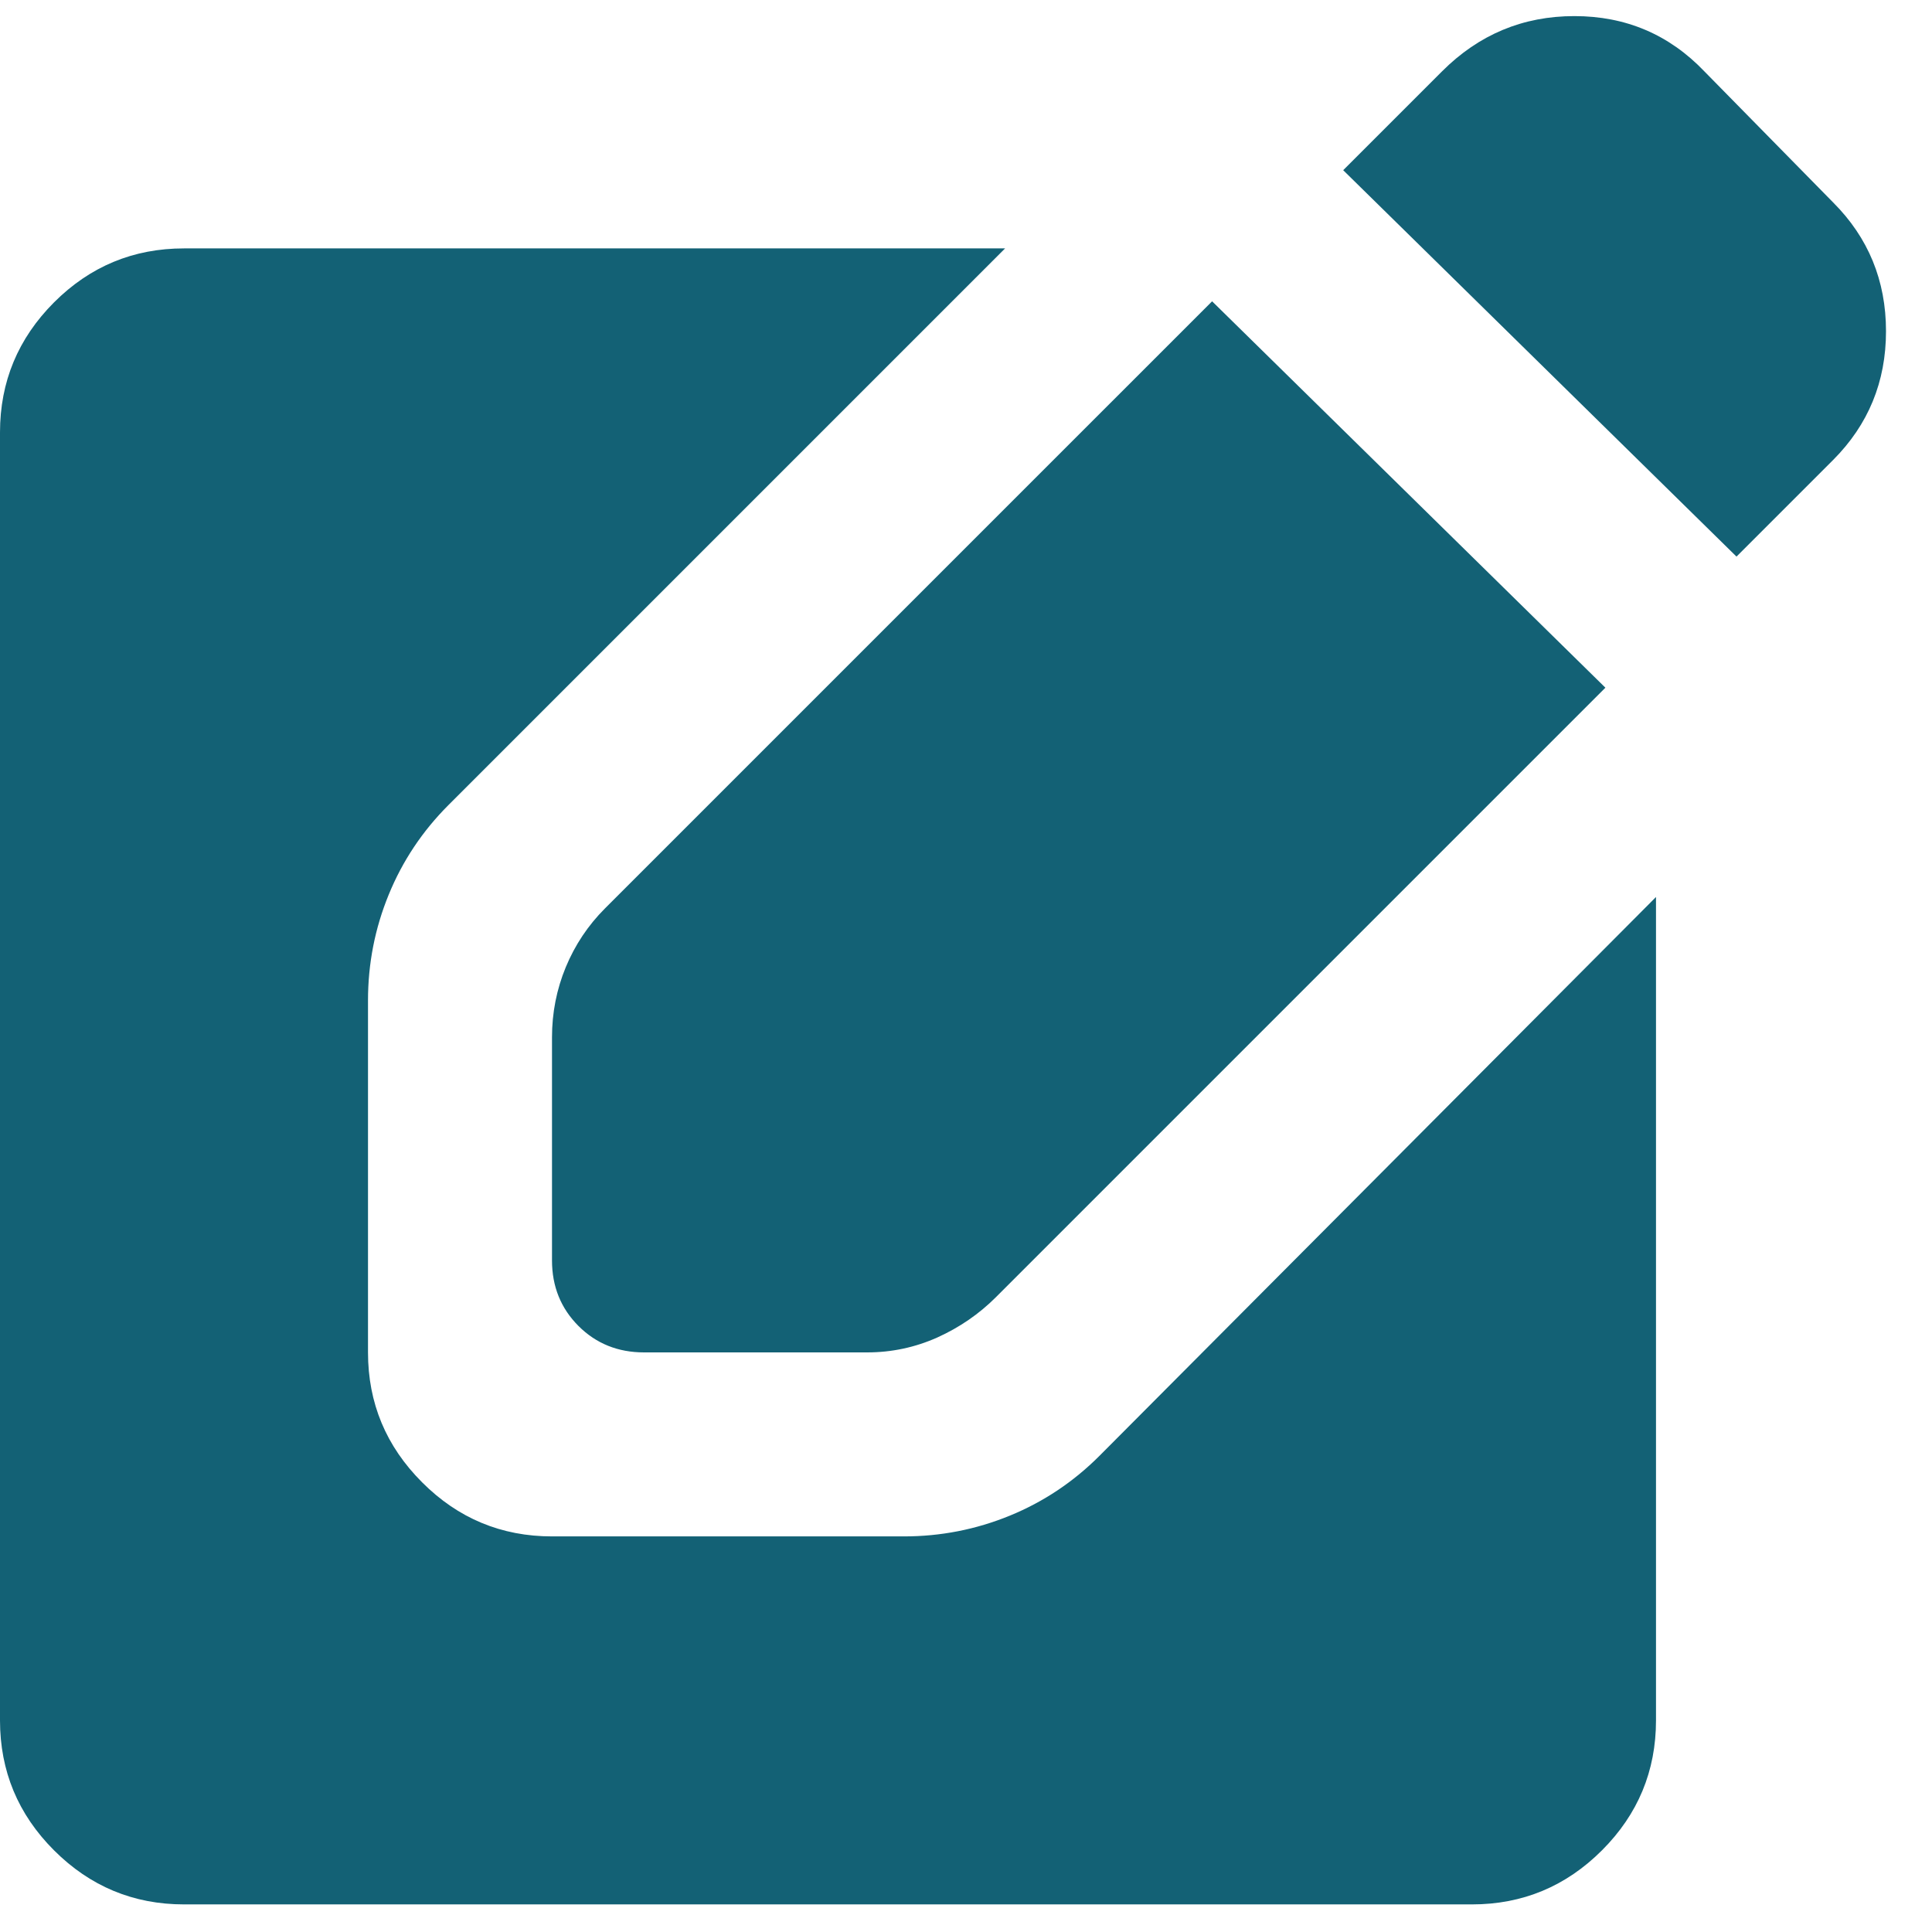 <svg width="21" height="21" viewBox="0 0 21 21" fill="none" xmlns="http://www.w3.org/2000/svg">
<path d="M18.875 6.05L14.6 1.85L15.675 0.775C16.075 0.375 16.554 0.175 17.113 0.175C17.671 0.175 18.142 0.375 18.525 0.775L19.925 2.2C20.308 2.583 20.5 3.05 20.5 3.6C20.5 4.15 20.308 4.616 19.925 5L18.875 6.05ZM2 20.7C1.45 20.7 0.979 20.504 0.587 20.112C0.196 19.721 0 19.25 0 18.7V4.7C0 4.15 0.196 3.679 0.587 3.287C0.979 2.895 1.45 2.7 2 2.7H10.925L4.875 8.75C4.592 9.033 4.375 9.358 4.225 9.725C4.075 10.091 4 10.475 4 10.875V14.7C4 15.25 4.196 15.72 4.588 16.112C4.979 16.504 5.45 16.7 6 16.7H9.825C10.225 16.7 10.608 16.625 10.975 16.475C11.342 16.325 11.667 16.108 11.95 15.825L18 9.75V18.7C18 19.25 17.804 19.721 17.413 20.112C17.021 20.504 16.55 20.7 16 20.7H2ZM7 14.7C6.717 14.7 6.479 14.604 6.288 14.413C6.096 14.221 6 13.983 6 13.7V11.275C6 11.008 6.05 10.754 6.15 10.512C6.25 10.271 6.392 10.058 6.575 9.875L13.175 3.275L17.45 7.475L10.825 14.1C10.642 14.283 10.429 14.429 10.188 14.538C9.946 14.646 9.692 14.7 9.425 14.7H7Z" fill="#136175"/>
</svg>
